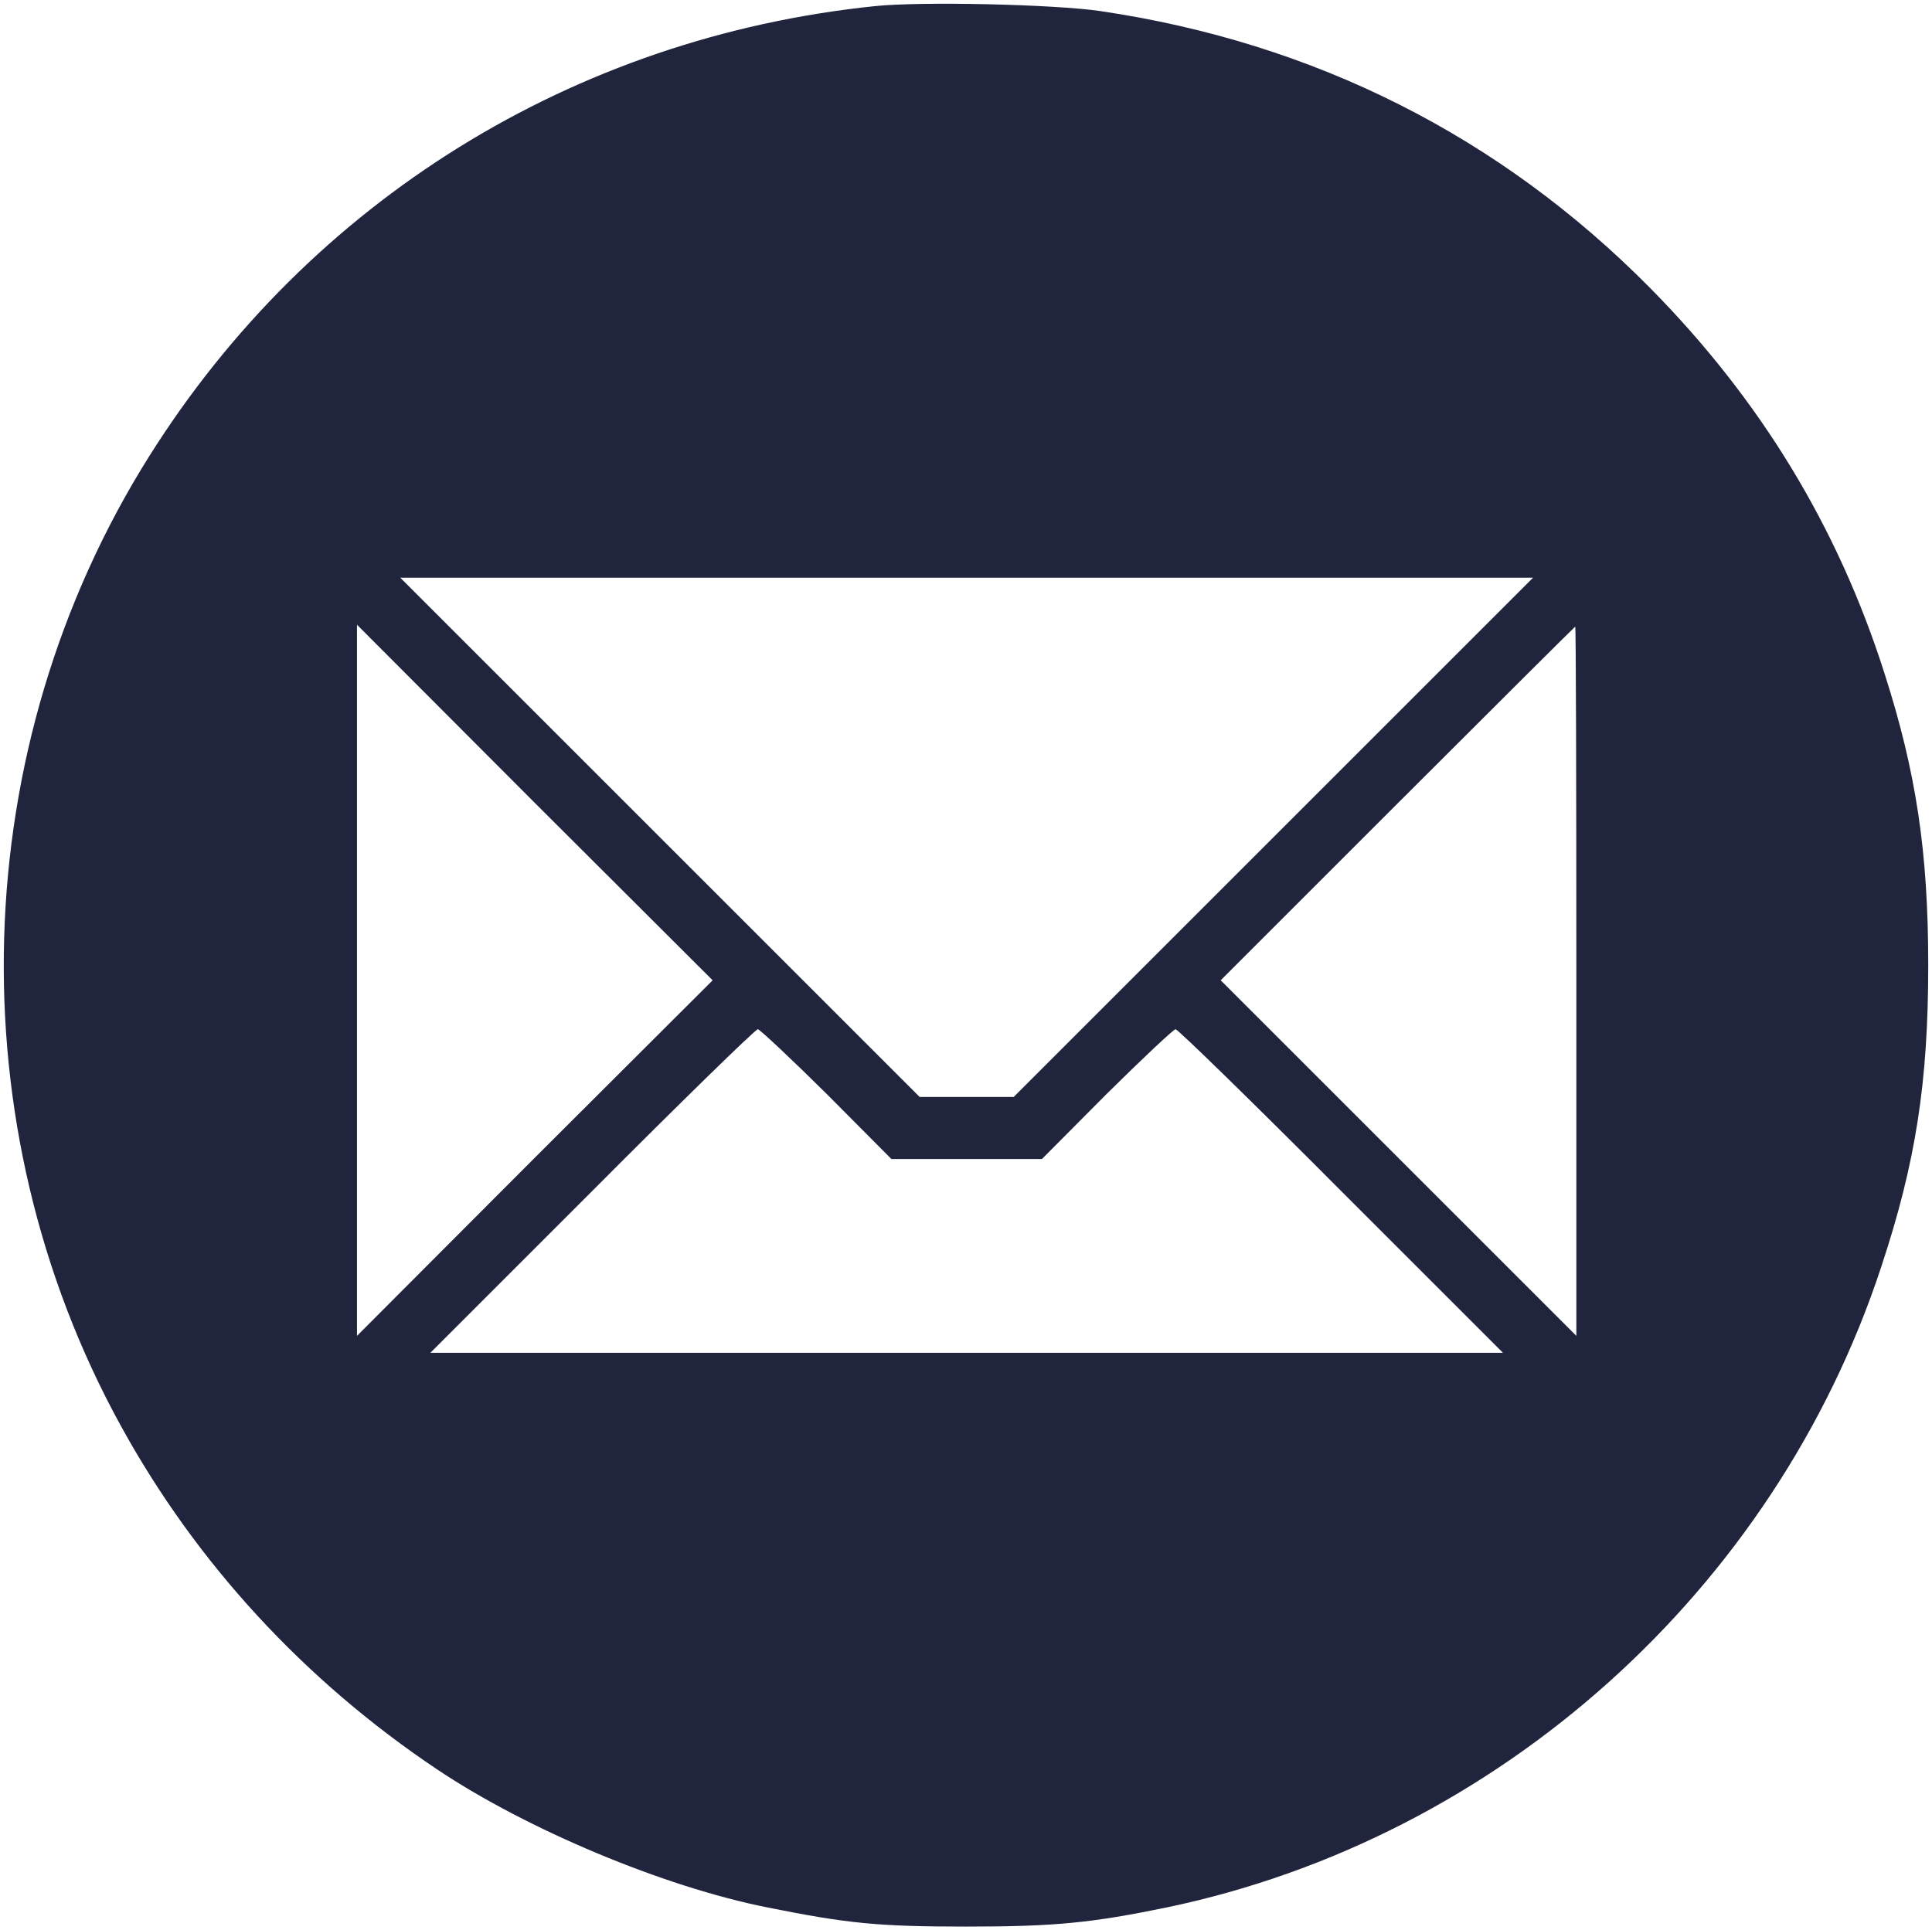 <svg xmlns="http://www.w3.org/2000/svg" viewBox="0 0 513.36 513.04" data-guides="{&quot;vertical&quot;:[],&quot;horizontal&quot;:[]}"><path fill="#21243d" stroke="none" fill-opacity="1" stroke-width="1" stroke-opacity="1" id="tSvg122f2fb1e04" title="Path 1" d="M232.359 1.641C152.359 9.941 82.259 53.441 39.659 121.241C-9.041 198.641 -11.941 298.941 32.159 379.041C52.159 415.441 80.859 446.641 116.259 470.341C140.059 486.241 176.259 501.441 203.859 506.941C225.259 511.241 233.359 512.041 256.859 512.041C280.459 512.041 290.159 511.041 310.059 506.941C398.059 488.541 471.559 422.741 499.859 336.741C509.059 308.941 512.359 287.641 512.359 256.541C512.359 226.441 509.159 205.241 500.759 179.041C488.359 140.041 467.759 106.241 438.559 76.641C398.659 36.241 349.259 11.341 292.359 2.941C280.059 1.141 244.559 0.341 232.359 1.641ZM338.359 222.541C315.359 245.541 292.359 268.541 269.359 291.541C265.193 291.541 261.026 291.541 256.859 291.541C252.693 291.541 248.526 291.541 244.359 291.541C221.359 268.541 198.359 245.541 175.359 222.541C152.359 199.541 129.359 176.541 106.359 153.541C156.526 153.541 206.693 153.541 256.859 153.541C307.026 153.541 357.193 153.541 407.359 153.541C384.359 176.541 361.359 199.541 338.359 222.541ZM142.059 307.741C126.326 323.508 110.593 339.274 94.859 355.041C94.859 323.541 94.859 292.041 94.859 260.541C94.859 229.041 94.859 197.541 94.859 166.041C110.593 181.808 126.326 197.574 142.059 213.341C157.826 229.074 173.593 244.808 189.359 260.541C173.593 276.274 157.826 292.008 142.059 307.741ZM418.859 260.741C418.859 292.174 418.859 323.608 418.859 355.041C403.126 339.308 387.393 323.574 371.659 307.841C355.893 292.074 340.126 276.308 324.359 260.541C340.026 244.874 355.693 229.208 371.359 213.541C397.159 187.741 418.459 166.541 418.559 166.541C418.759 166.541 418.859 208.941 418.859 260.741ZM219.659 290.741C225.393 296.508 231.126 302.274 236.859 308.041C243.526 308.041 250.193 308.041 256.859 308.041C263.526 308.041 270.193 308.041 276.859 308.041C282.593 302.274 288.326 296.508 294.059 290.741C303.559 281.341 311.859 273.541 312.359 273.541C312.959 273.541 332.759 292.841 356.359 316.541C370.693 330.874 385.026 345.208 399.359 359.541C351.859 359.541 304.359 359.541 256.859 359.541C209.359 359.541 161.859 359.541 114.359 359.541C128.693 345.208 143.026 330.874 157.359 316.541C180.959 292.841 200.759 273.541 201.359 273.541C201.859 273.541 210.159 281.341 219.659 290.741Z"/><defs/></svg>